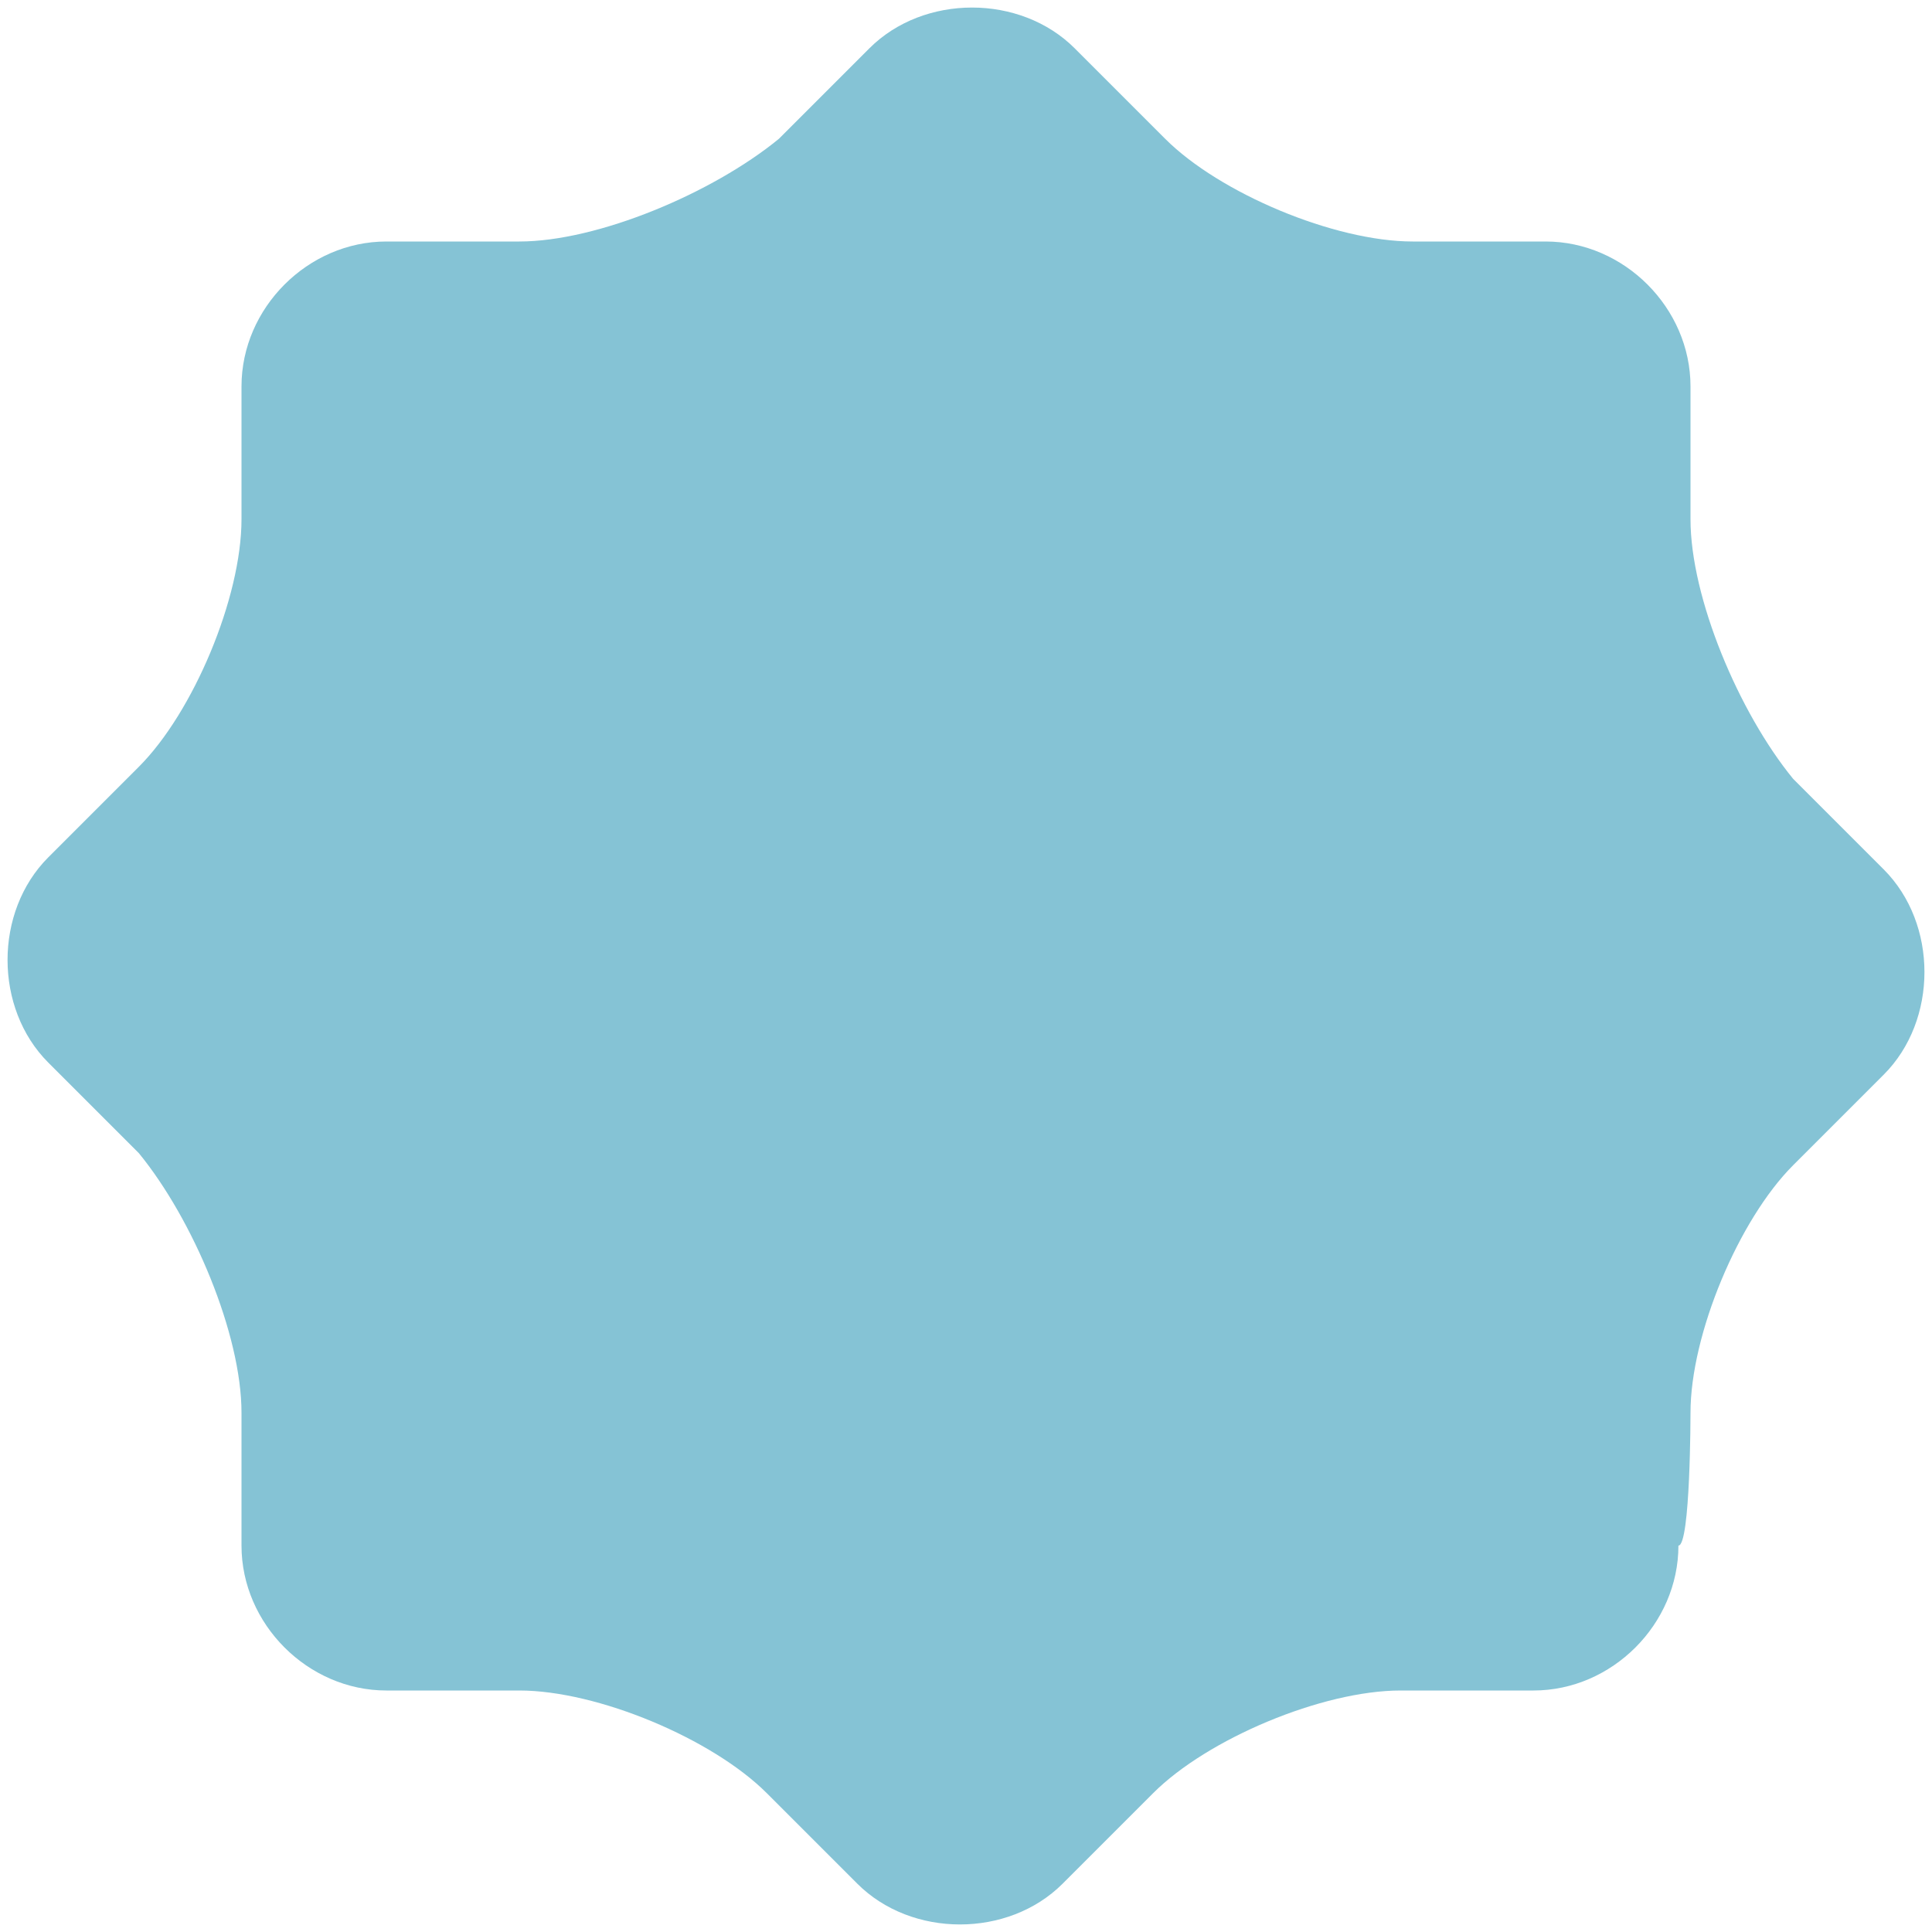 <svg width="24" height="24" viewBox="0 0 24 24" fill="none" xmlns="http://www.w3.org/2000/svg">
<path d="M21 17.55C21 16.575 21.6 15.15 22.275 14.475L23.4 13.35C24.075 12.675 24.075 11.475 23.4 10.8L22.275 9.675C21.6 8.85 21 7.425 21 6.45V4.8C21 3.825 20.175 3 19.2 3H17.55C16.575 3 15.15 2.4 14.475 1.725L13.35 0.6C12.675 -0.075 11.475 -0.075 10.8 0.6L9.675 1.725C8.85 2.4 7.425 3 6.45 3H4.8C3.825 3 3 3.825 3 4.8V6.45C3 7.425 2.4 8.85 1.725 9.525L0.6 10.65C-0.075 11.325 -0.075 12.525 0.6 13.2L1.725 14.325C2.4 15.15 3 16.575 3 17.55V19.2C3 20.175 3.825 21 4.8 21H6.45C7.425 21 8.85 21.6 9.525 22.275L10.65 23.4C11.325 24.075 12.525 24.075 13.2 23.4L14.325 22.275C15 21.6 16.425 21 17.4 21H19.05C20.025 21 20.85 20.175 20.85 19.2C21 19.2 21 17.55 21 17.55Z" fill="#85C3D5"/>
</svg>
